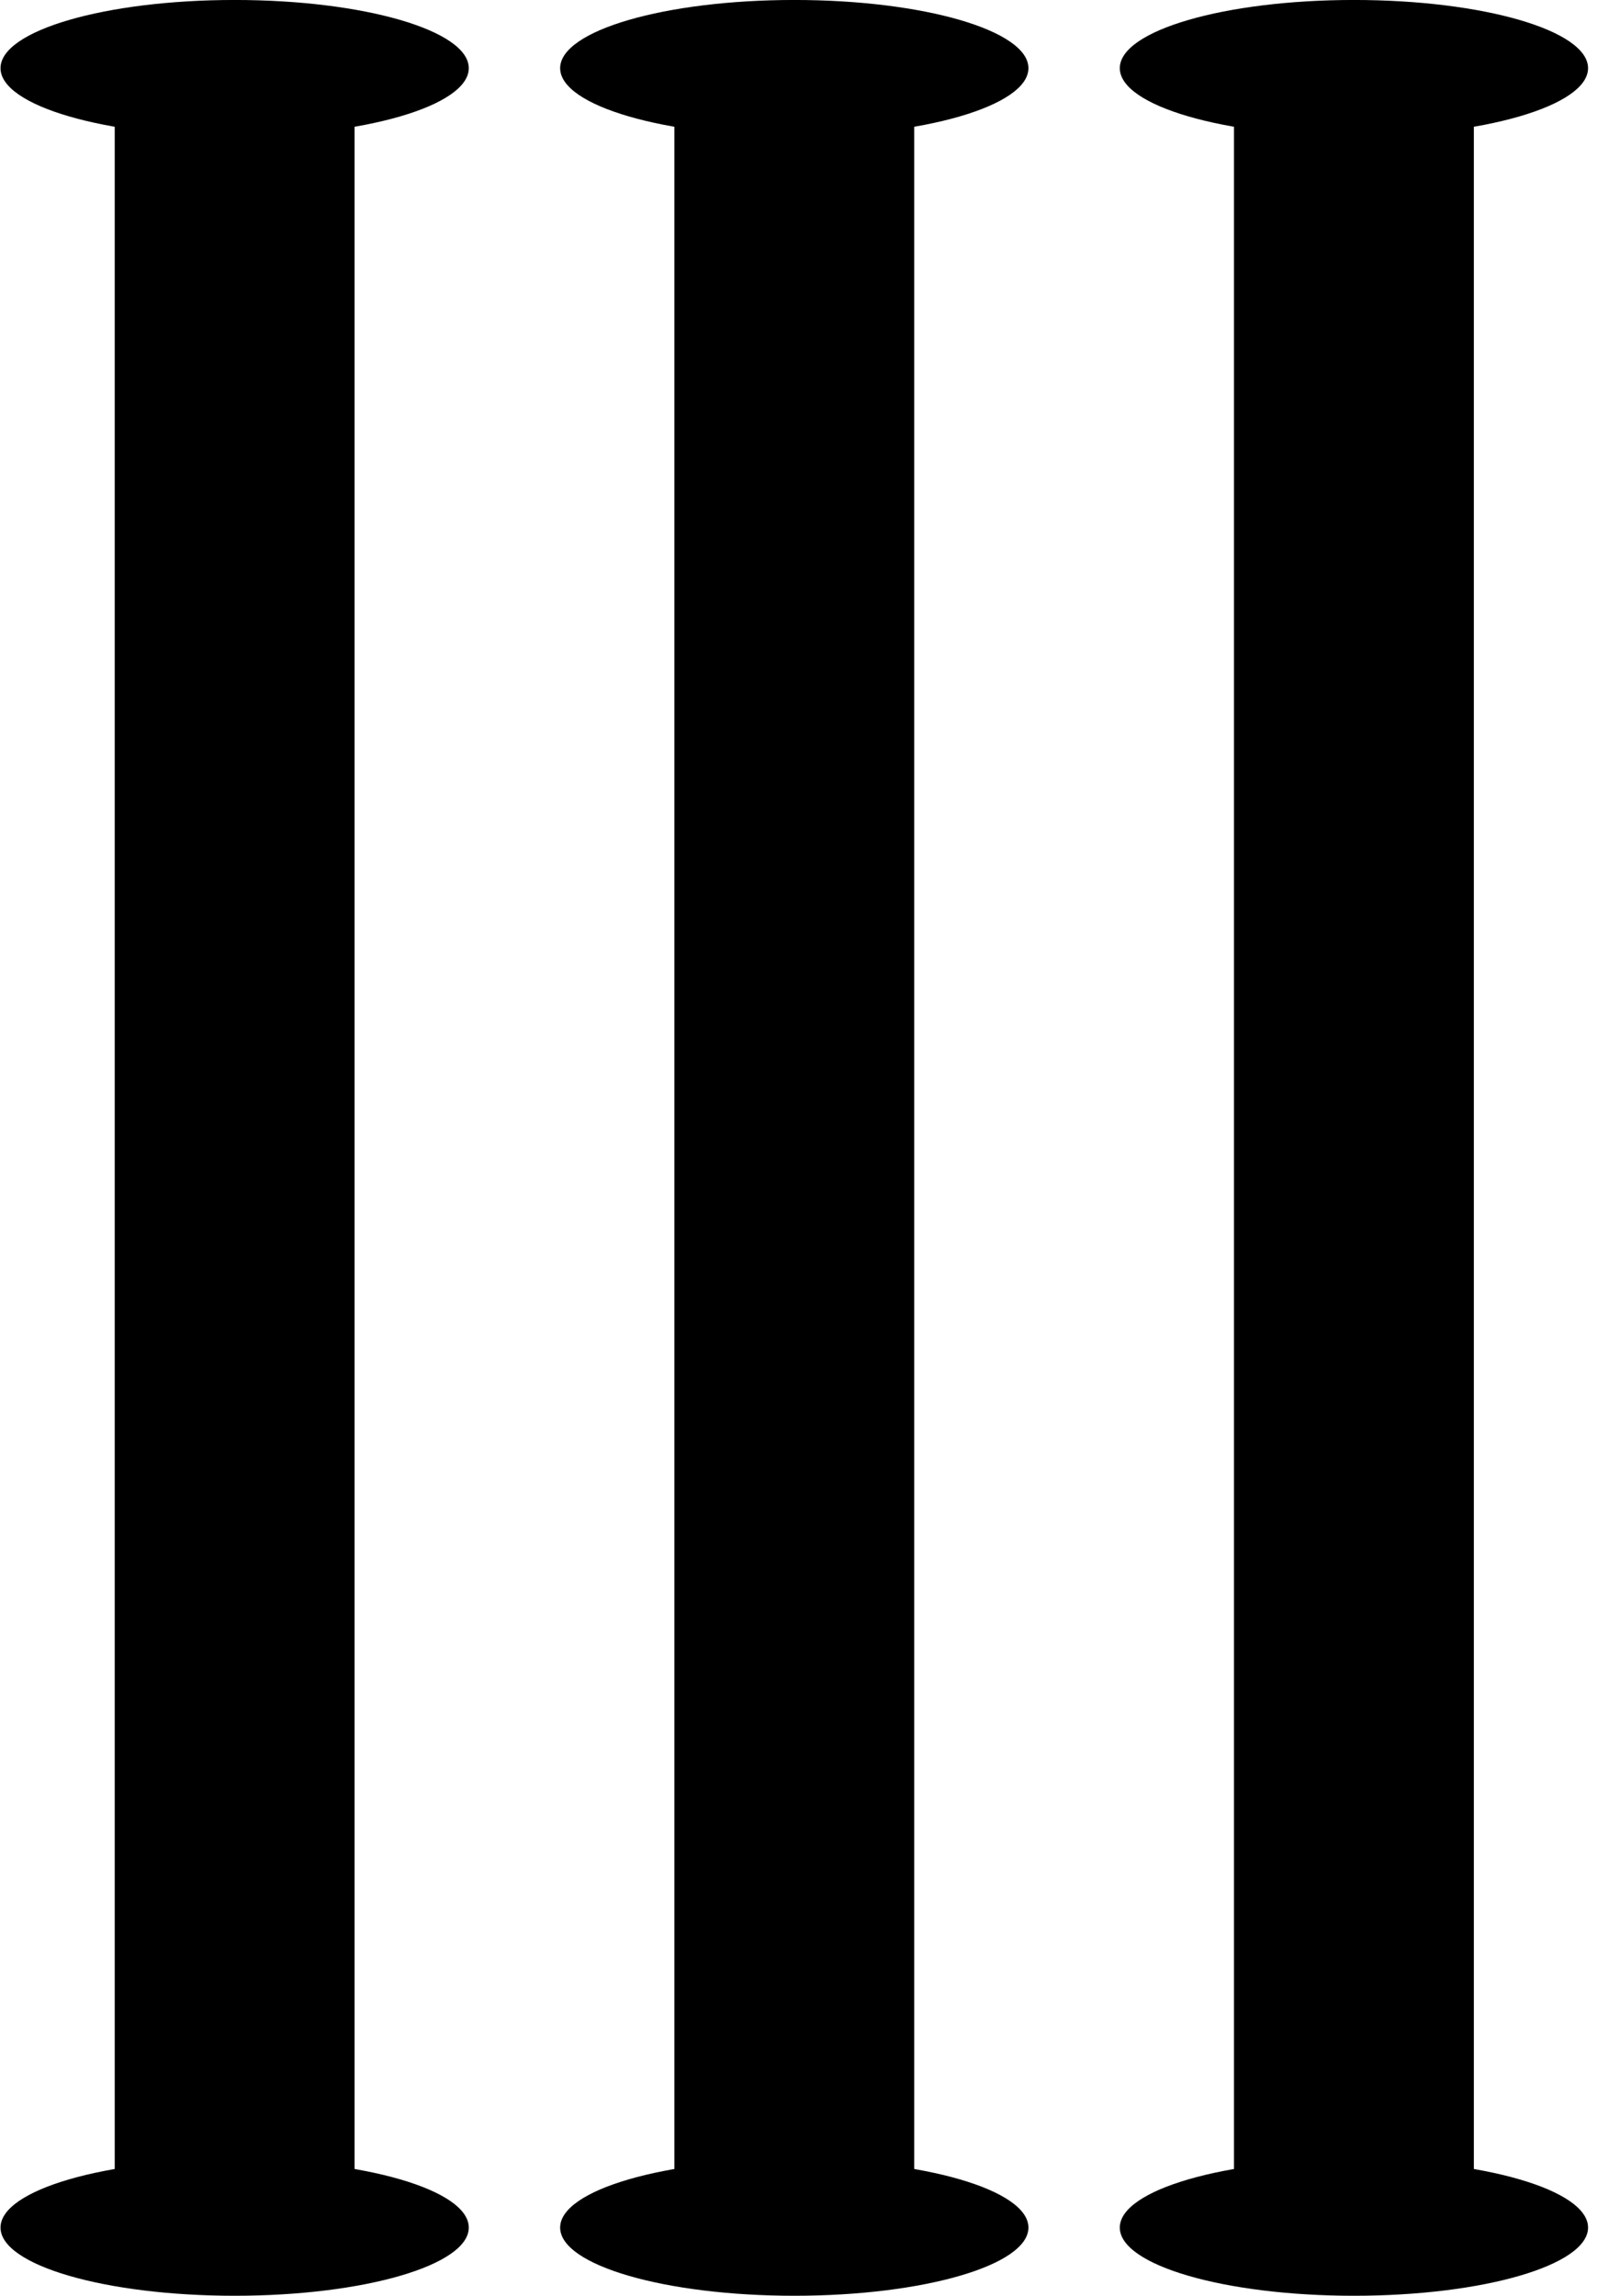 <svg width="75" height="107" viewBox="0 0 75 107" fill="none" xmlns="http://www.w3.org/2000/svg">
<path d="M57.52 4.237H68.7V103.821H57.52V4.237Z" fill="black"/>
<path d="M74.024 3.177C74.024 4.933 69.138 6.356 63.11 6.356C57.083 6.356 52.197 4.933 52.197 3.177C52.197 1.422 57.083 -0.001 63.11 -0.001C69.138 -0.001 74.024 1.422 74.024 3.177Z" fill="black"/>
<path d="M74.024 103.821C74.024 105.576 69.138 106.999 63.11 106.999C57.083 106.999 52.197 105.576 52.197 103.821C52.197 102.066 57.083 100.643 63.11 100.643C69.138 100.643 74.024 102.066 74.024 103.821Z" fill="black"/>
<path d="M5.348 4.237H16.527V103.821H5.348V4.237Z" fill="black"/>
<path d="M21.851 3.177C21.851 4.933 16.965 6.356 10.938 6.356C4.91 6.356 0.024 4.933 0.024 3.177C0.024 1.422 4.91 -0.001 10.938 -0.001C16.965 -0.001 21.851 1.422 21.851 3.177Z" fill="black"/>
<path d="M21.851 103.821C21.851 105.576 16.965 106.999 10.938 106.999C4.91 106.999 0.024 105.576 0.024 103.821C0.024 102.066 4.91 100.643 10.938 100.643C16.965 100.643 21.851 102.066 21.851 103.821Z" fill="black"/>
<path d="M31.434 4.237H42.614V103.821H31.434V4.237Z" fill="black"/>
<path d="M47.938 3.177C47.938 4.933 43.051 6.356 37.024 6.356C30.997 6.356 26.11 4.933 26.11 3.177C26.11 1.422 30.997 -0.001 37.024 -0.001C43.051 -0.001 47.938 1.422 47.938 3.177Z" fill="black"/>
<path d="M47.938 103.821C47.938 105.576 43.051 106.999 37.024 106.999C30.997 106.999 26.11 105.576 26.11 103.821C26.11 102.066 30.997 100.643 37.024 100.643C43.051 100.643 47.938 102.066 47.938 103.821Z" fill="black"/>
</svg>

